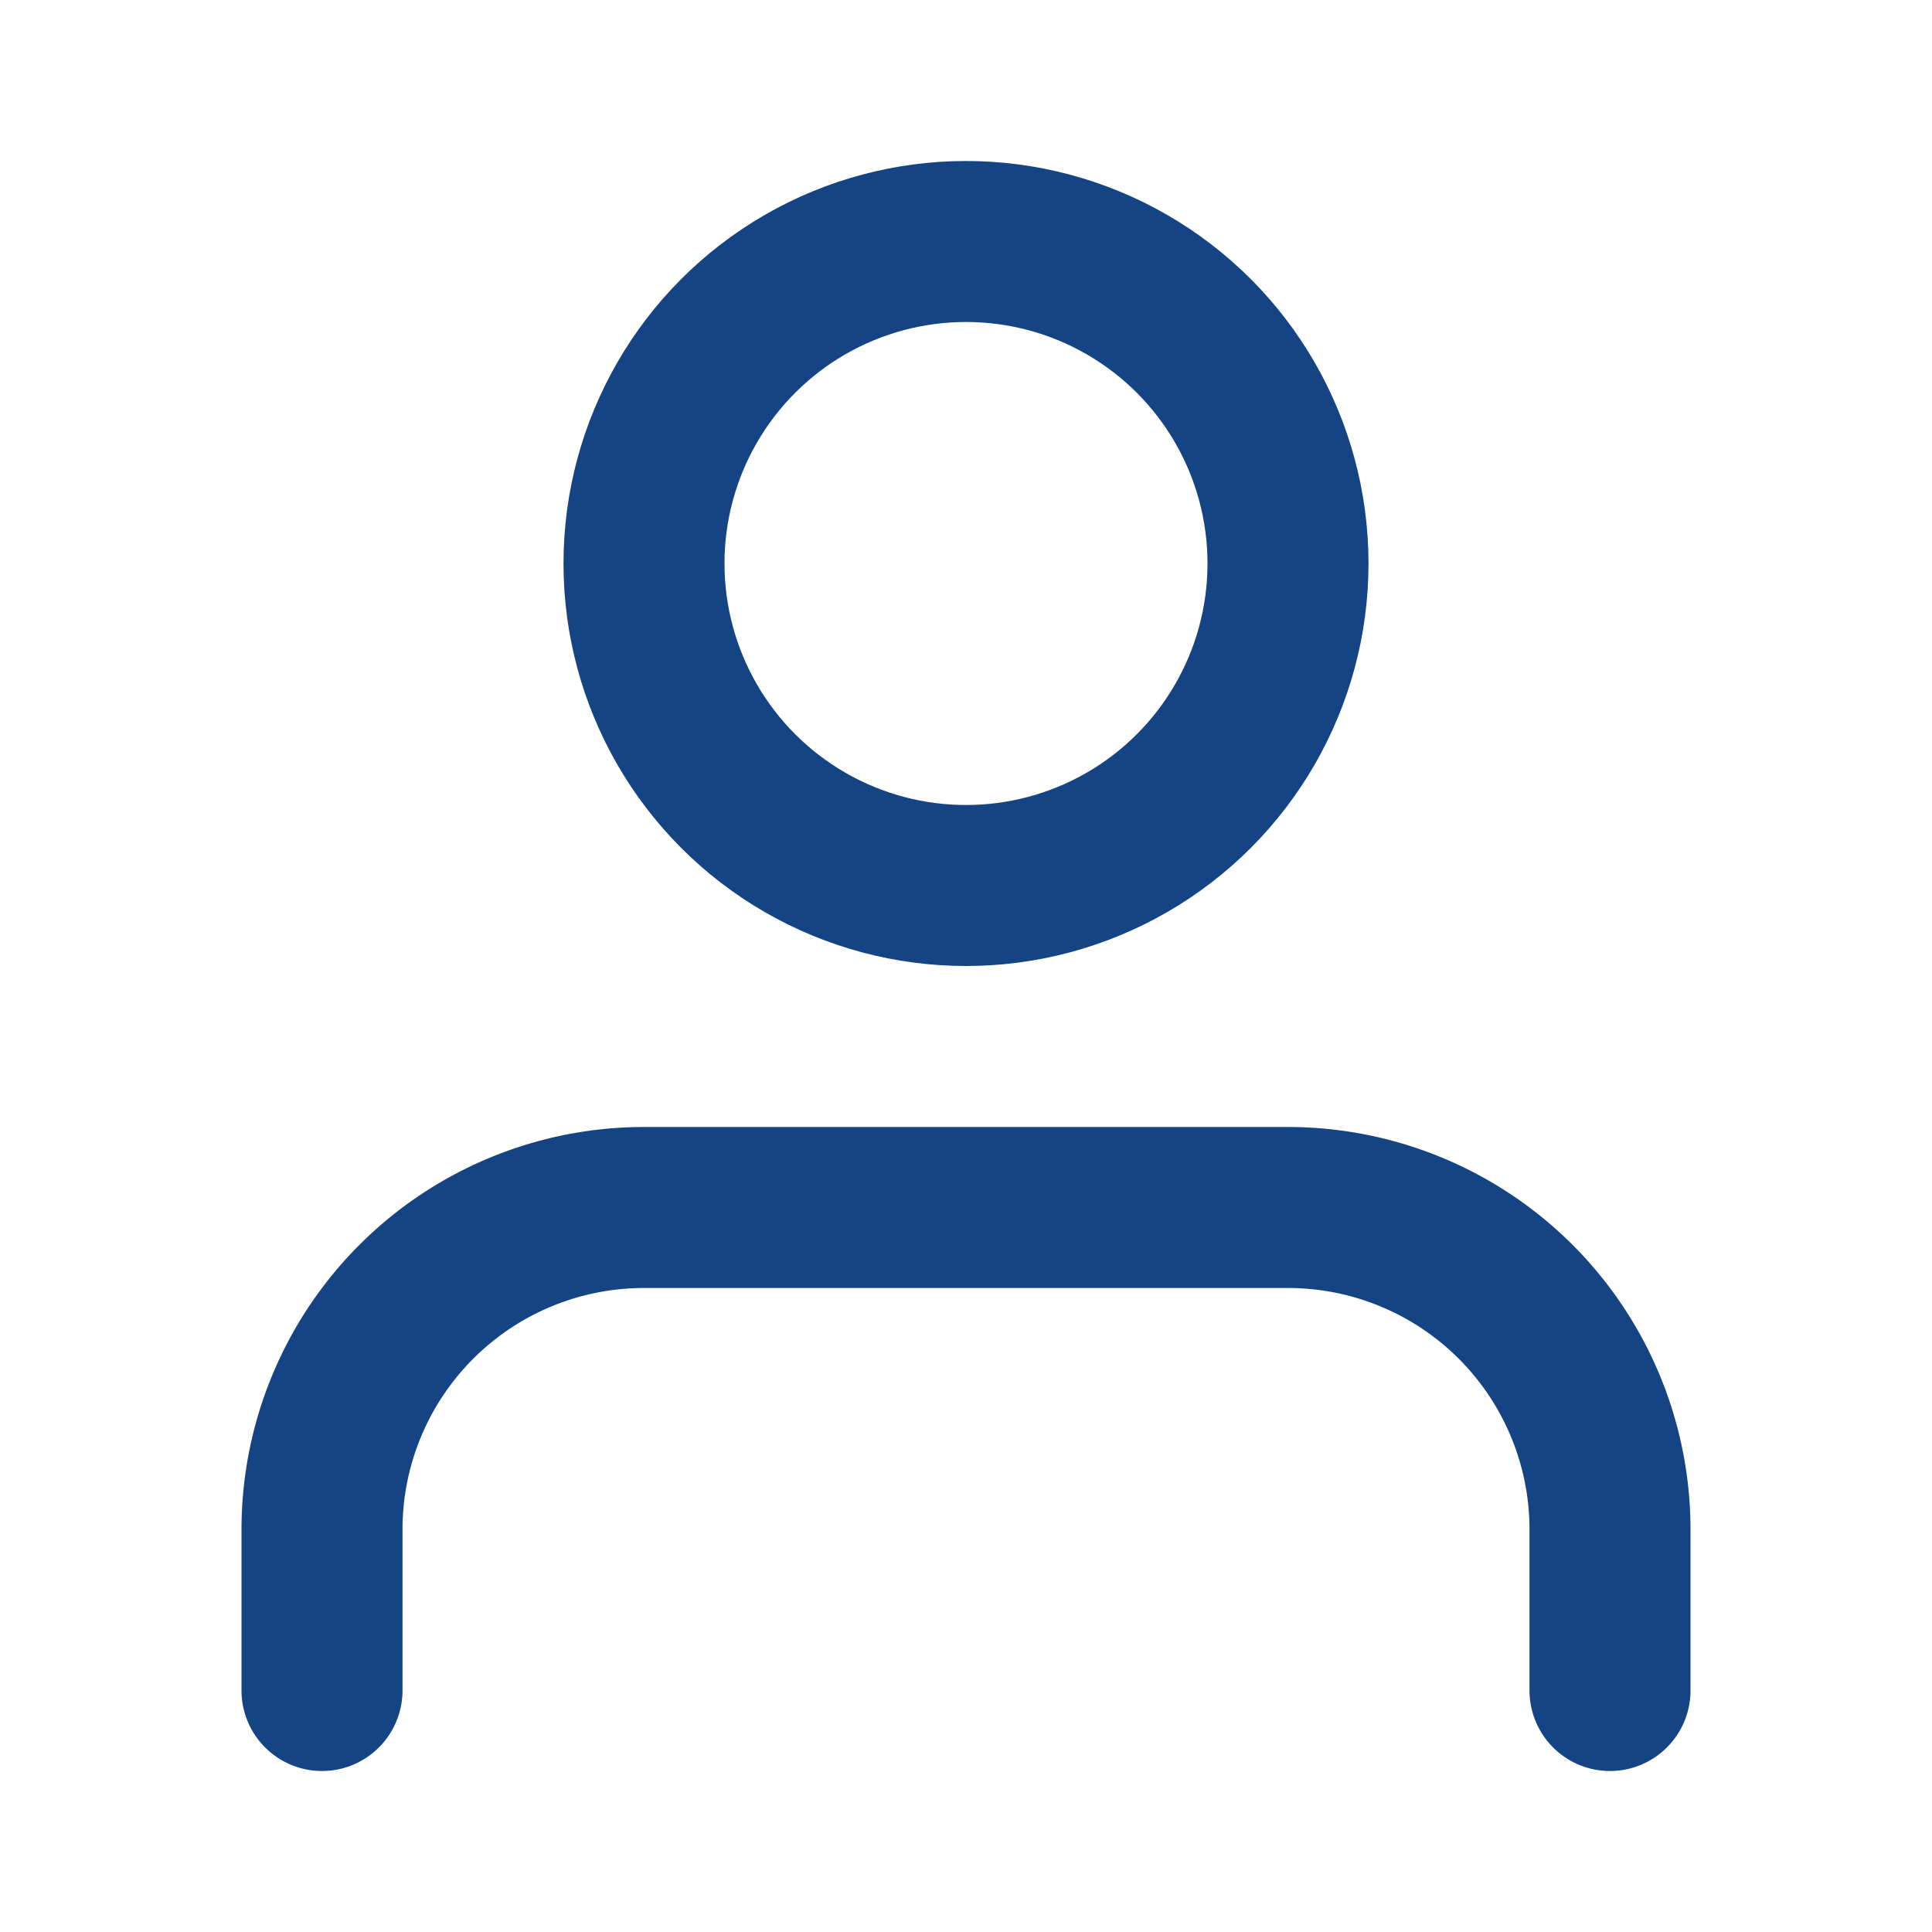 <svg xmlns="http://www.w3.org/2000/svg" width="24" height="24" viewBox="0 0 24 24" fill="none" stroke="#154484" stroke-width="2" stroke-linecap="round" stroke-linejoin="round" class="feather feather-user"><path d="M20 21v-2a4 4 0 0 0-4-4H8a4 4 0 0 0-4 4v2"></path><circle cx="12" cy="7" r="4"></circle></svg>
